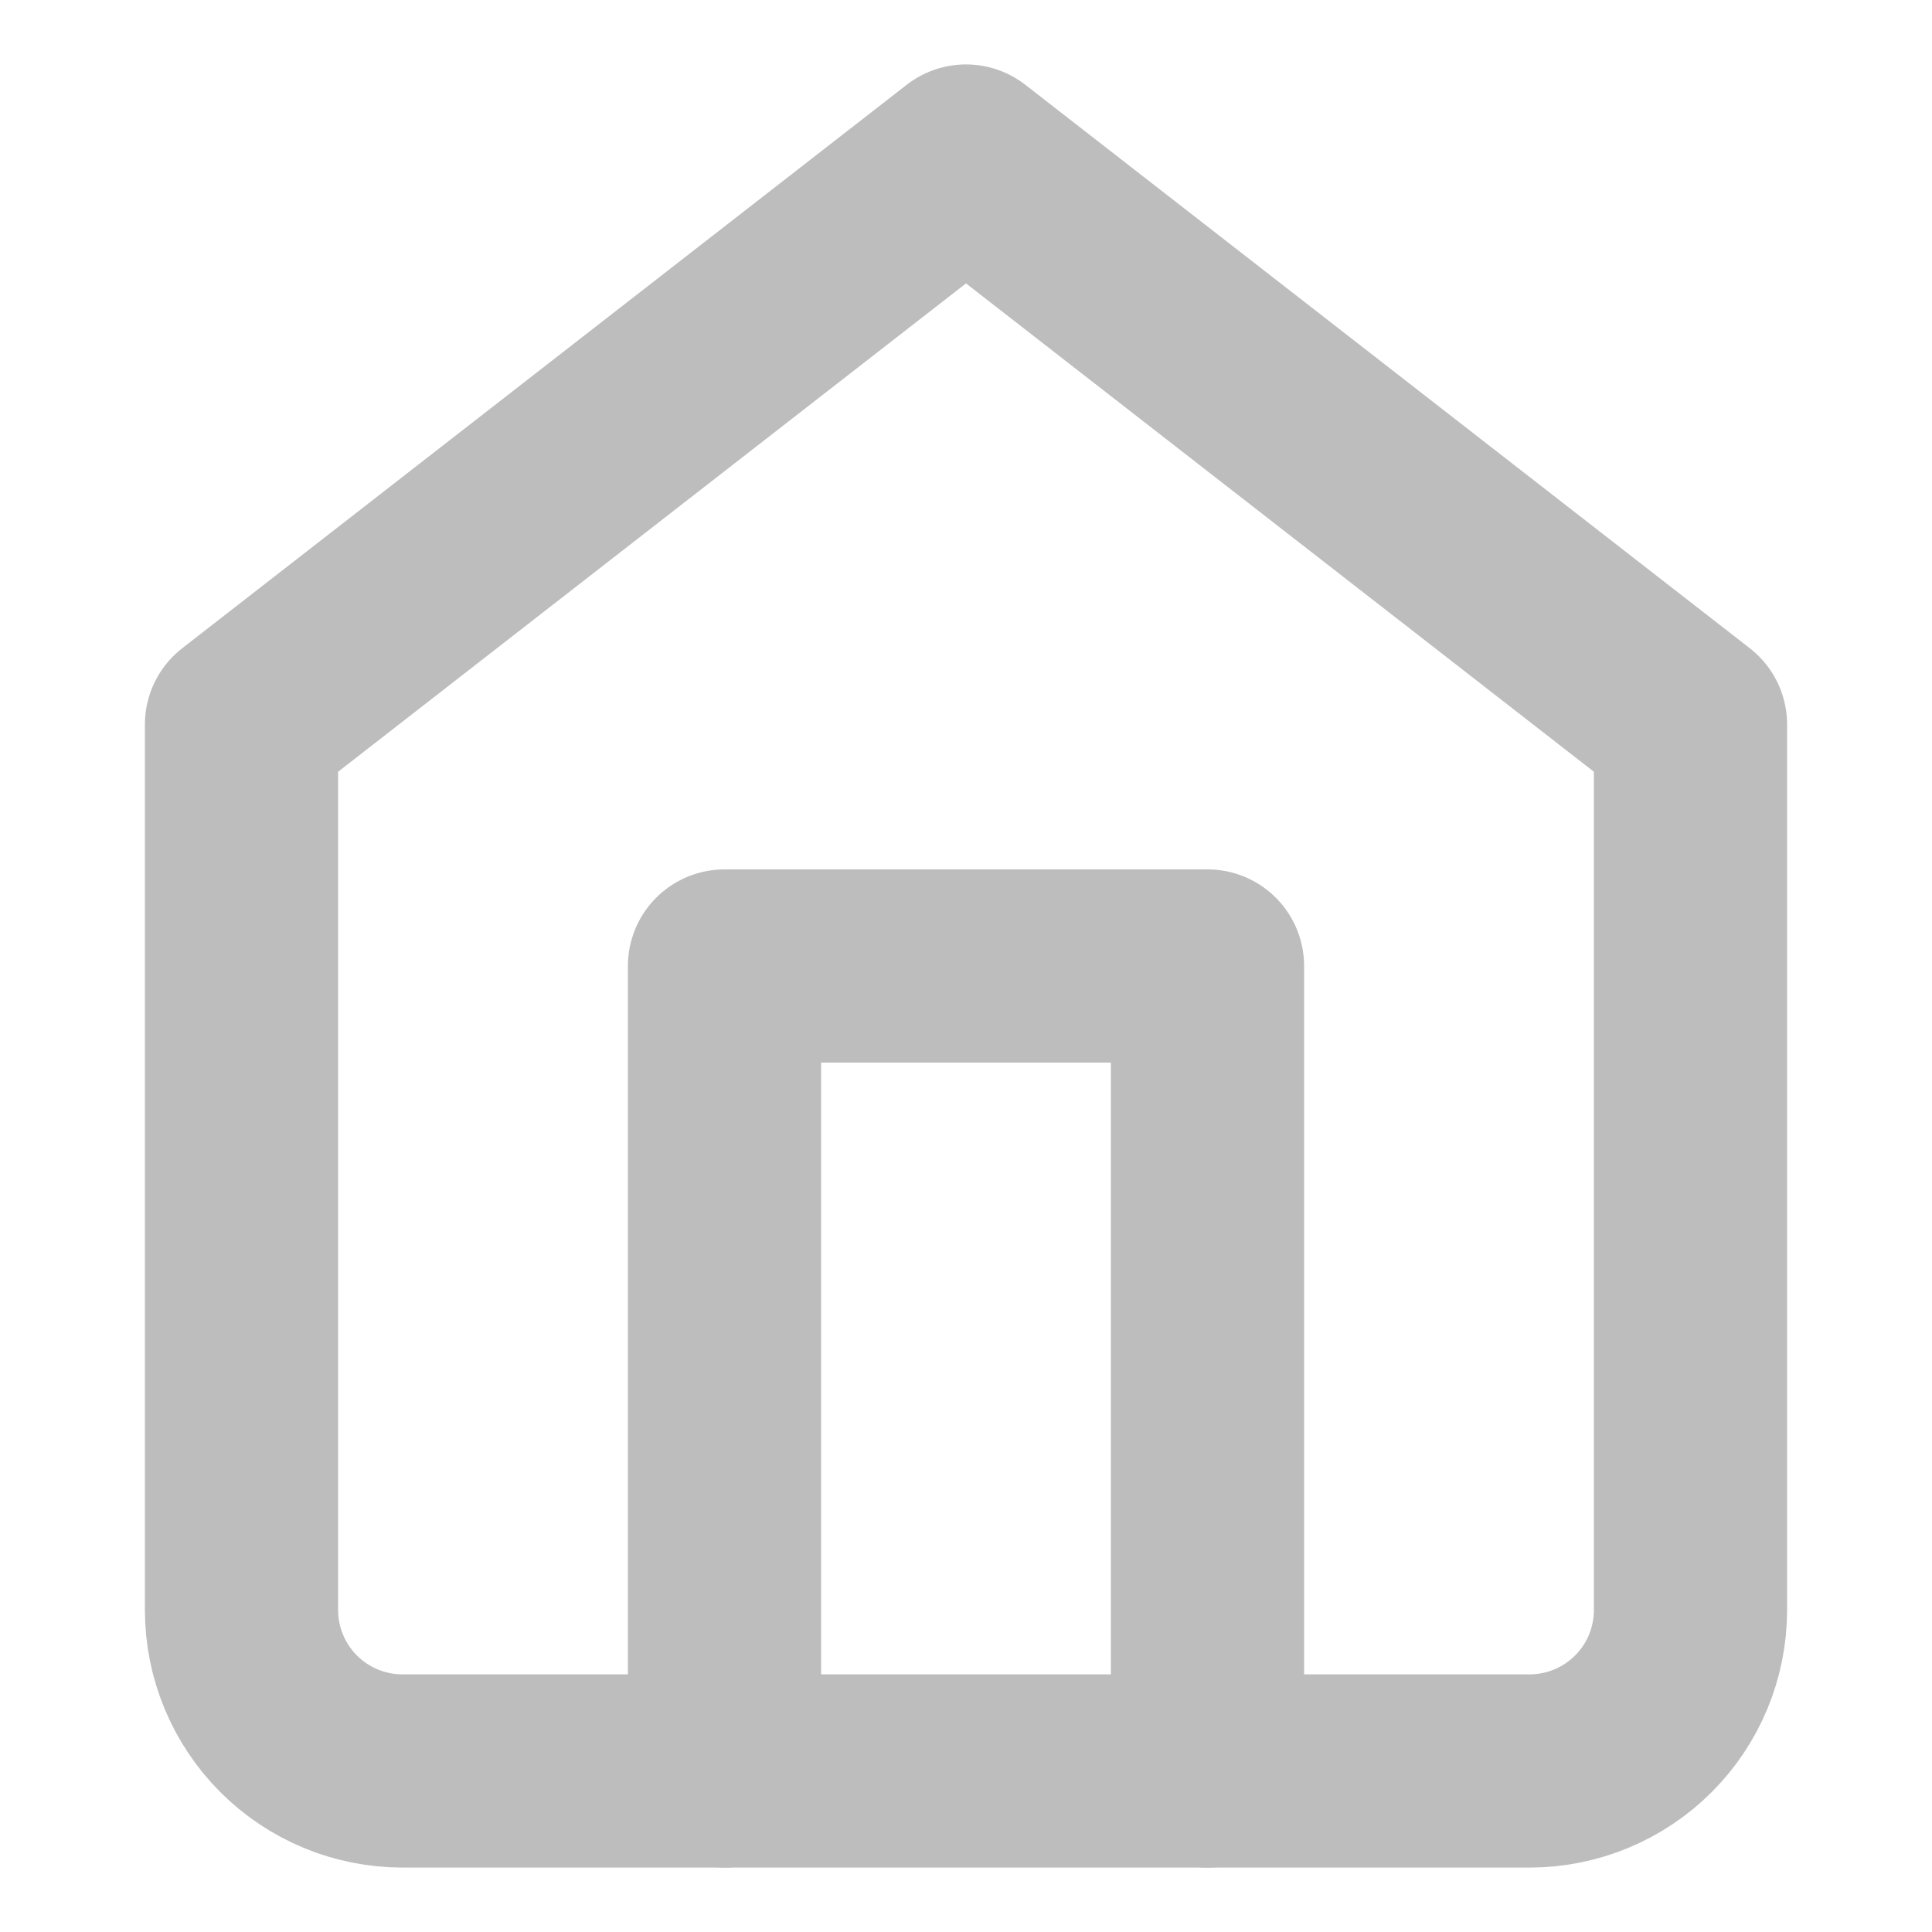 <svg width="20" height="20" viewBox="0 0 20 20" fill="none" xmlns="http://www.w3.org/2000/svg">
<path d="M2.5 7.5L10 1.667L17.5 7.5V16.667C17.5 17.109 17.324 17.533 17.012 17.845C16.699 18.158 16.275 18.333 15.833 18.333H4.167C3.725 18.333 3.301 18.158 2.988 17.845C2.676 17.533 2.5 17.109 2.5 16.667V7.5Z" stroke="#BDBDBD" stroke-width="2" stroke-linecap="round" stroke-linejoin="round"/>
<path d="M7.5 18.333V10H12.5V18.333" stroke="#BDBDBD" stroke-width="2" stroke-linecap="round" stroke-linejoin="round"/>
</svg>
